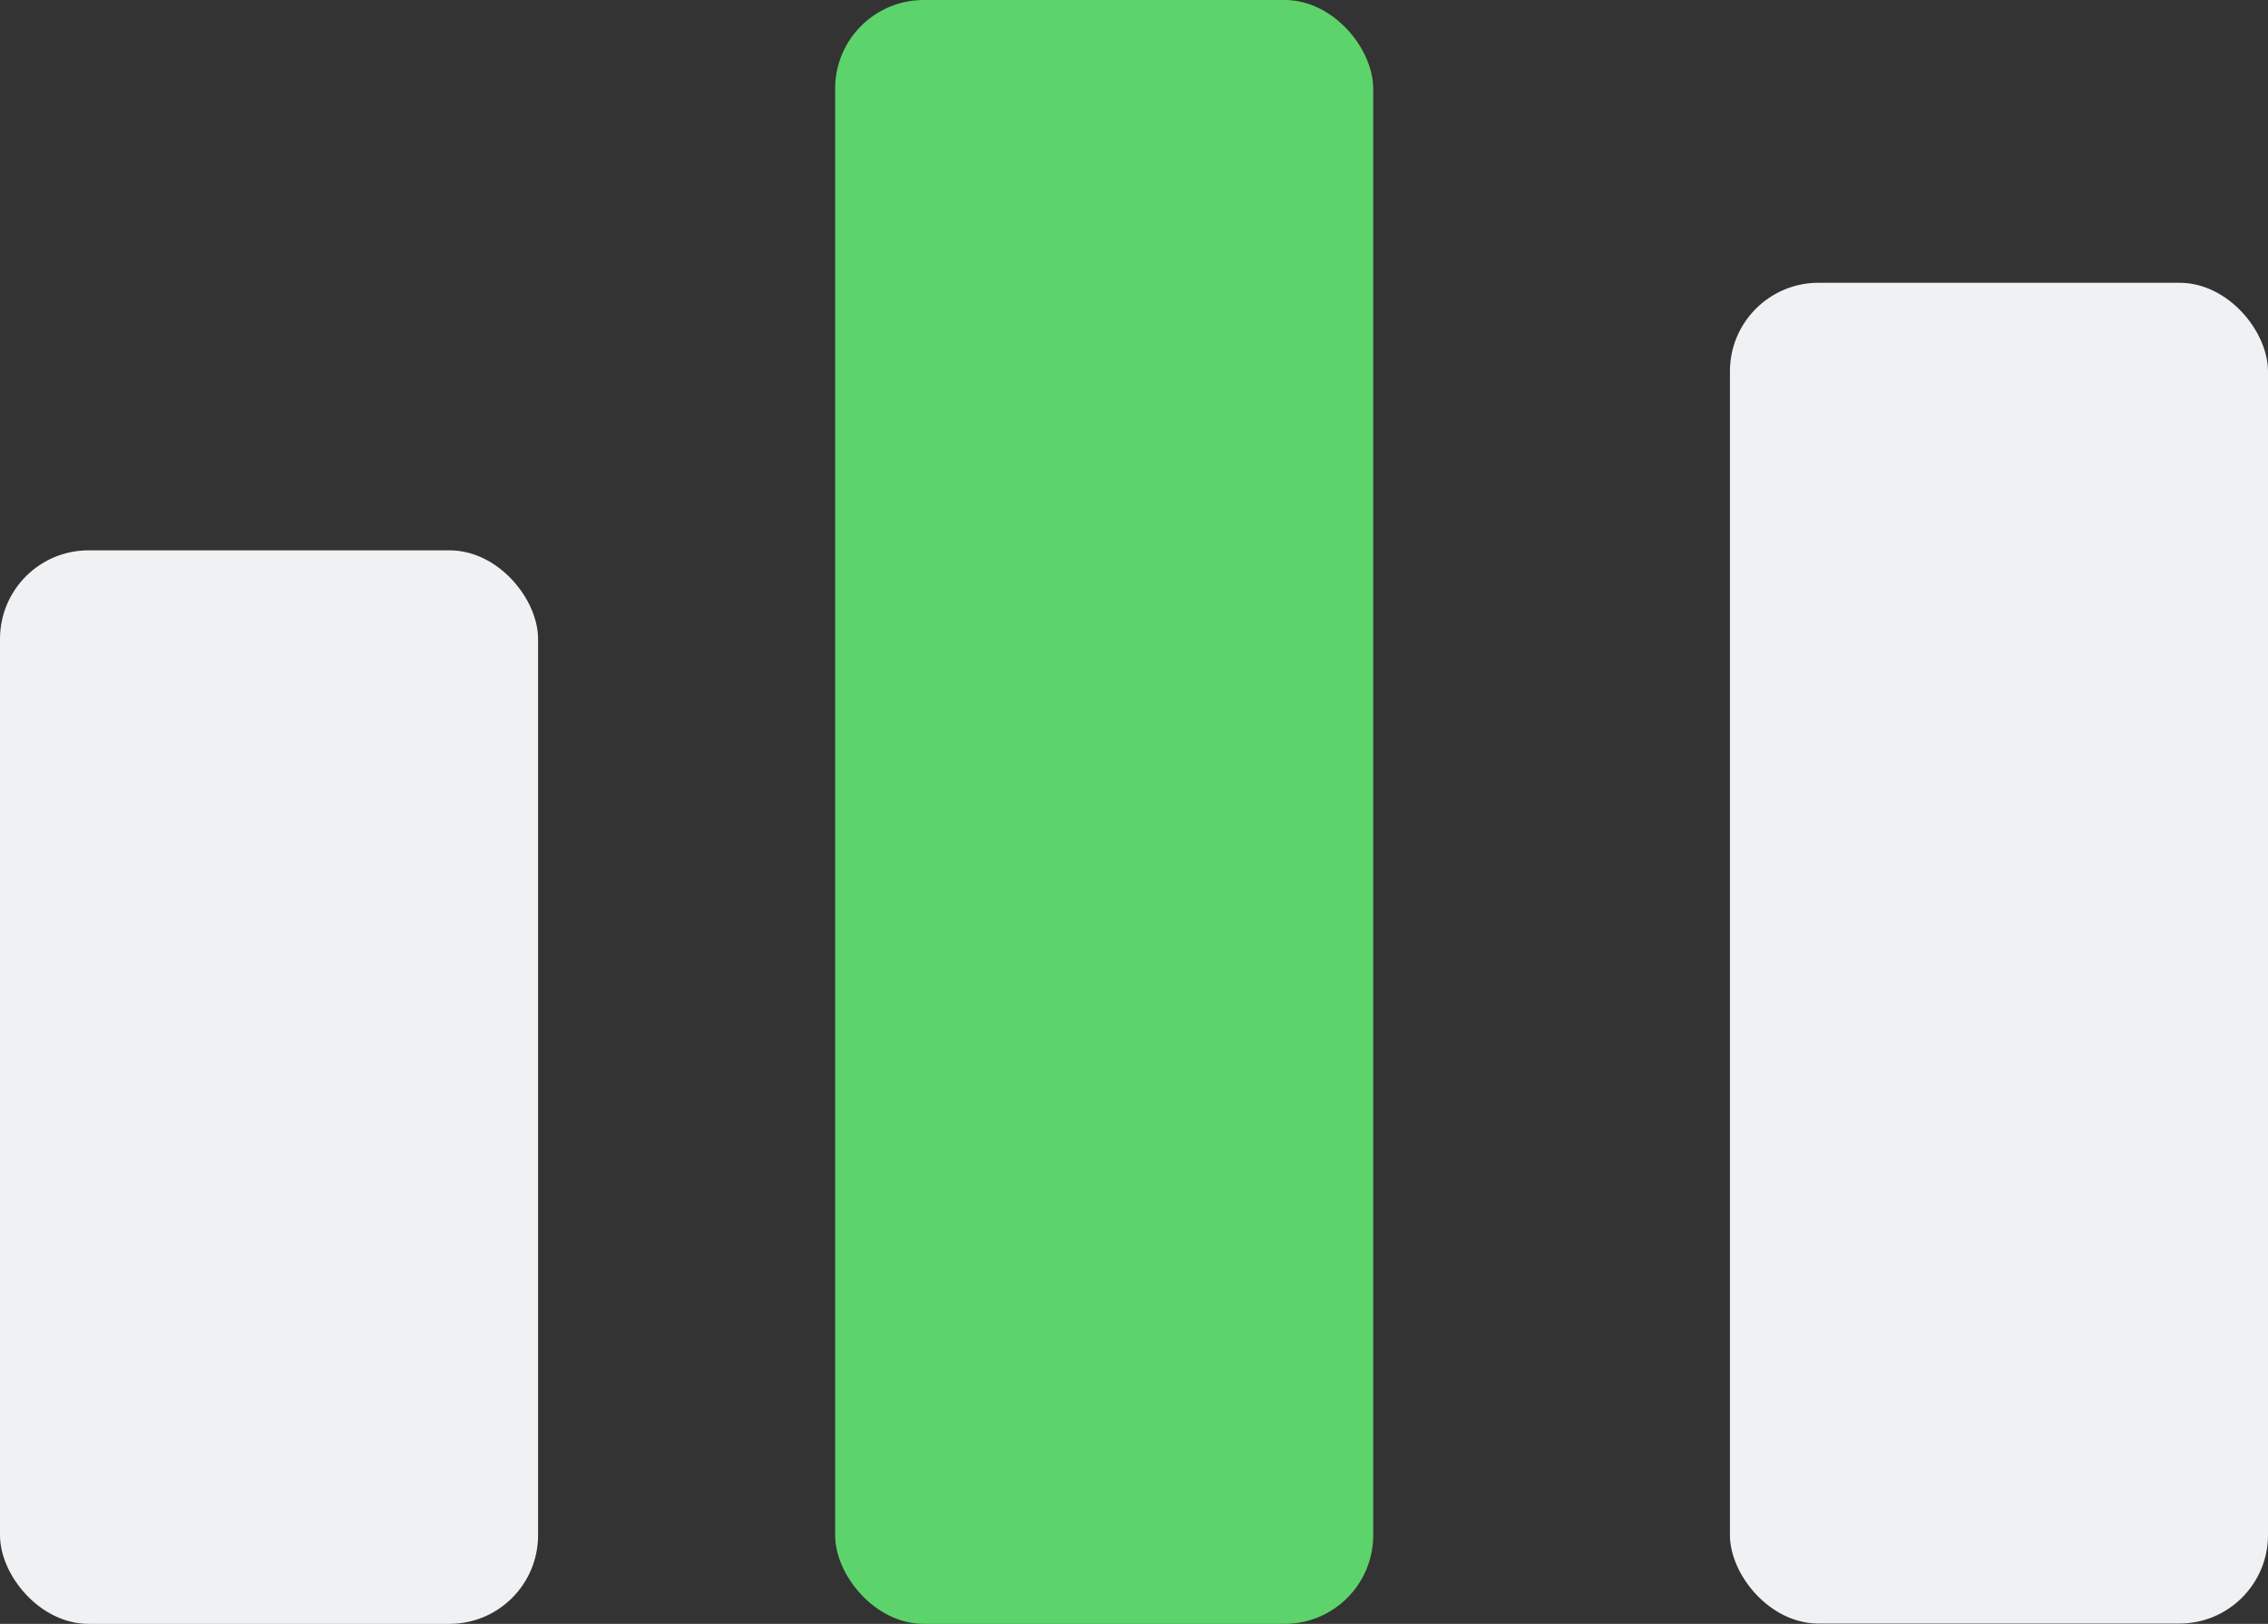 <svg xmlns="http://www.w3.org/2000/svg" viewBox="0 0 76.04 54.44"><rect x="0" y="0" width="76.04" height="54.44" fill="#333333" stroke="none"/><defs><style>.cls-1{fill:#eff1f3;}.cls-2{fill:#5dd36c;}</style></defs><g id="Layer_2" data-name="Layer 2"><g id="analytics"><rect class="cls-1" y="18.45" width="18.04" height="35.99" rx="2.97"/><rect class="cls-2" x="28" width="18.04" height="54.44" rx="2.97"/><rect class="cls-1" x="58" y="9.48" width="18.04" height="44.95" rx="2.97"/></g></g></svg>